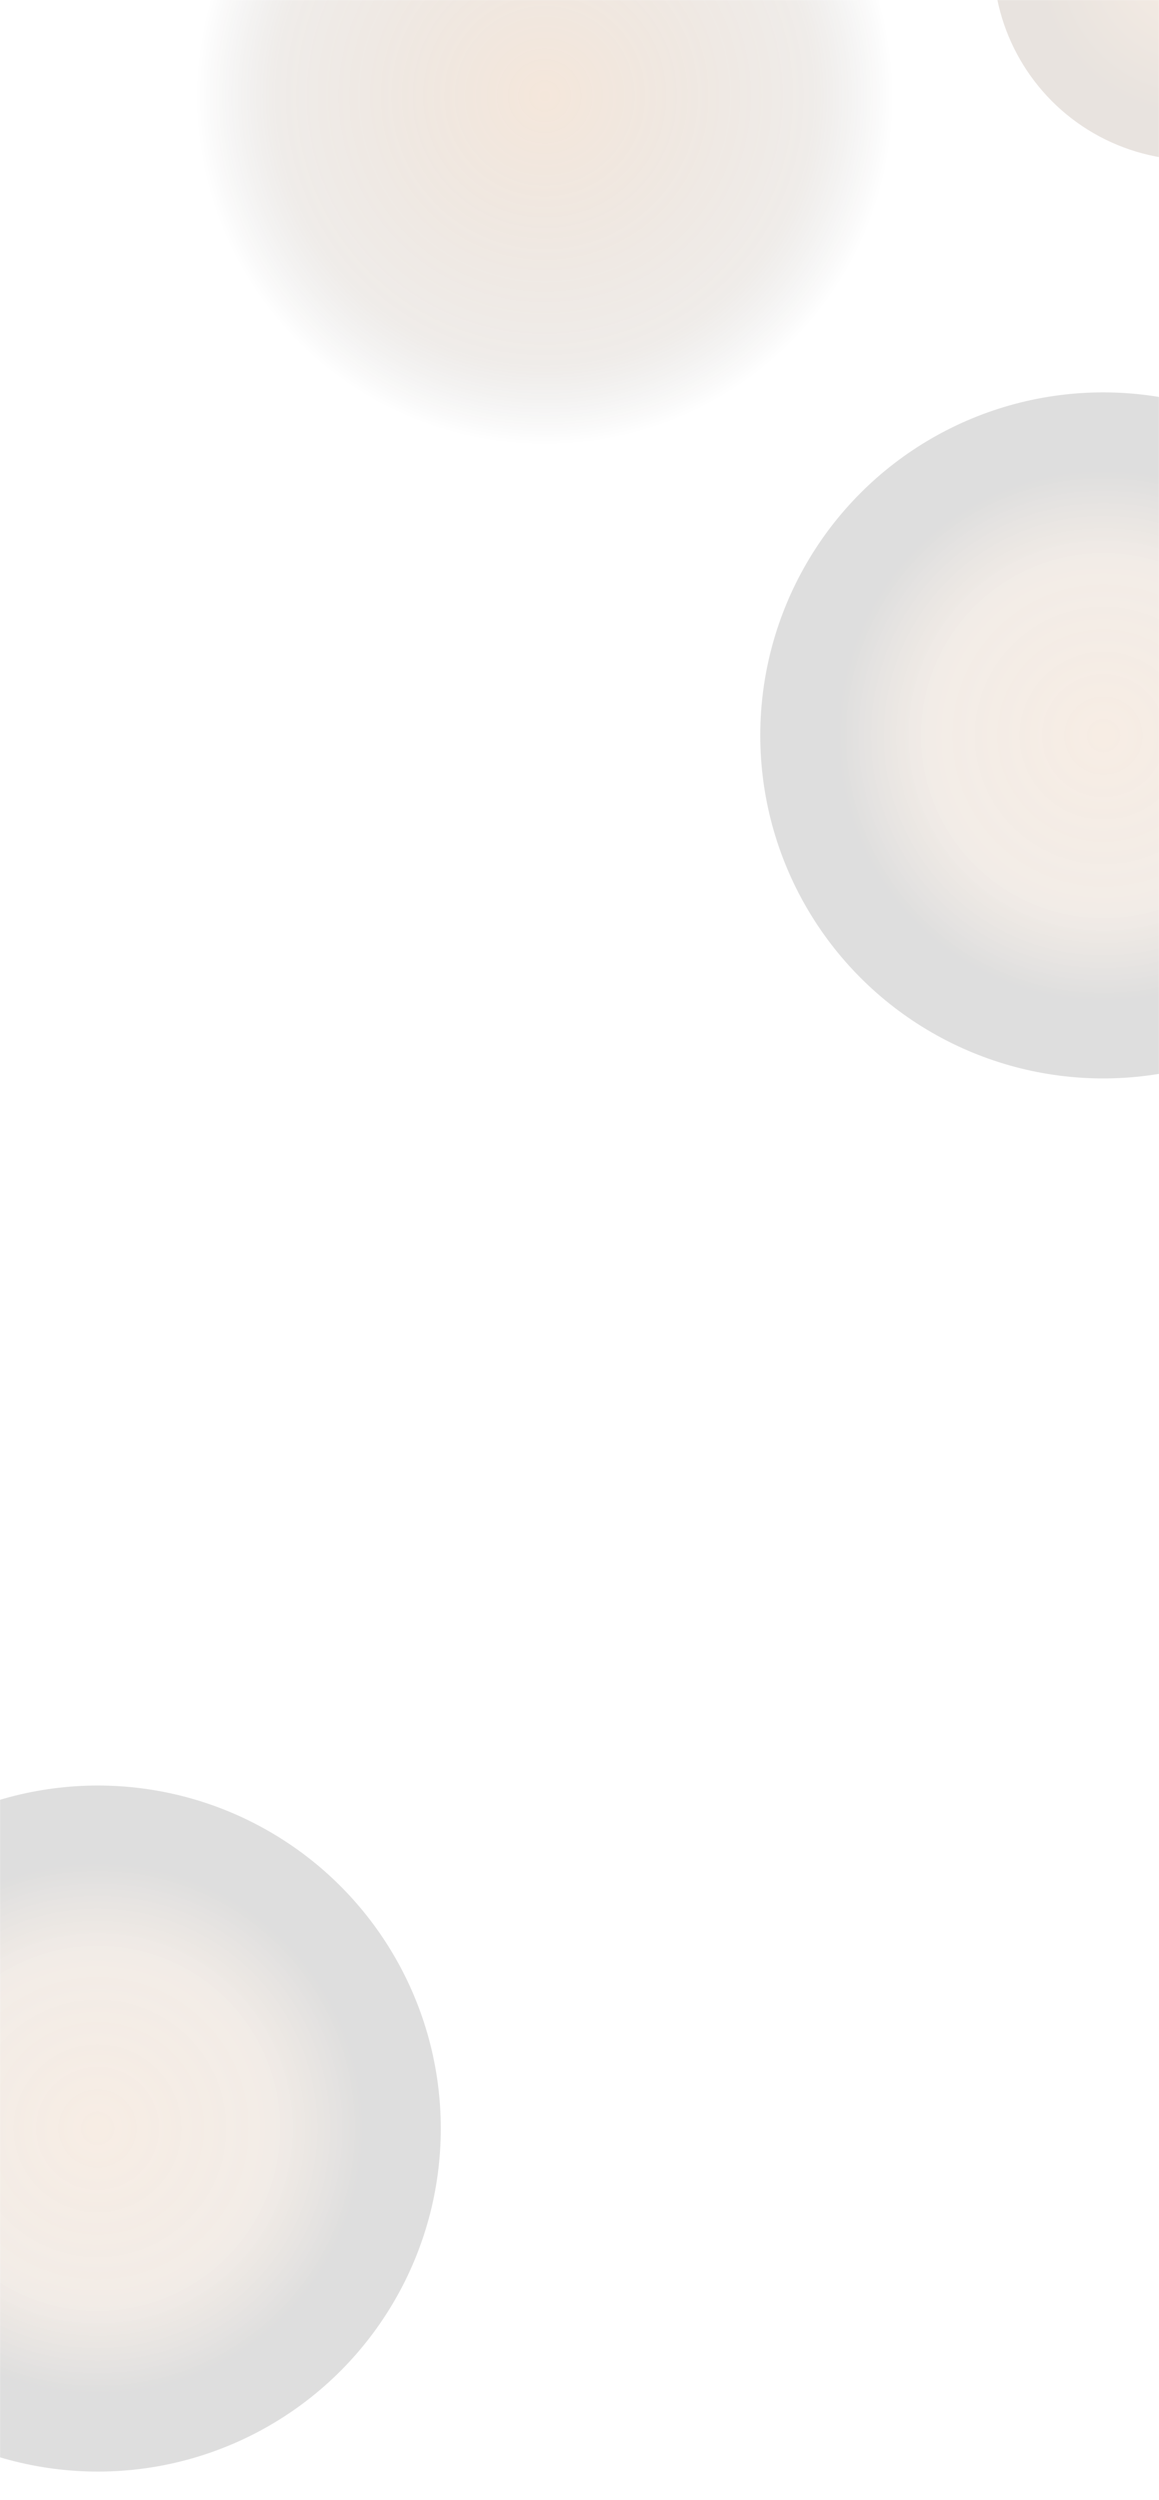 <svg width="1433" height="3090" viewBox="0 0 1433 3090" fill="none" xmlns="http://www.w3.org/2000/svg">
<mask id="mask0_15_12" style="mask-type:alpha" maskUnits="userSpaceOnUse" x="0" y="0" width="1433" height="3090">
<rect width="1433" height="3090" fill="#222222"/>
</mask>
<g mask="url(#mask0_15_12)">
<g filter="url(#filter0_f_15_12)">
<circle cx="1364" cy="909" r="424" fill="url(#paint0_radial_15_12)" fill-opacity="0.15"/>
</g>
<g filter="url(#filter1_f_15_12)">
<circle cx="121" cy="2631" r="424" fill="url(#paint1_radial_15_12)" fill-opacity="0.15"/>
</g>
<g filter="url(#filter2_f_15_12)">
<circle cx="673.5" cy="119.5" r="429.5" fill="url(#paint2_radial_15_12)" fill-opacity="0.2"/>
</g>
<g filter="url(#filter3_f_15_12)">
<circle cx="1476.5" cy="-50.5" r="248.5" fill="url(#paint3_radial_15_12)" fill-opacity="0.15"/>
</g>
</g>
<defs>
<filter id="filter0_f_15_12" x="920" y="465" width="888" height="888" filterUnits="userSpaceOnUse" color-interpolation-filters="sRGB">
<feFlood flood-opacity="0" result="BackgroundImageFix"/>
<feBlend mode="normal" in="SourceGraphic" in2="BackgroundImageFix" result="shape"/>
<feGaussianBlur stdDeviation="10" result="effect1_foregroundBlur_15_12"/>
</filter>
<filter id="filter1_f_15_12" x="-323" y="2187" width="888" height="888" filterUnits="userSpaceOnUse" color-interpolation-filters="sRGB">
<feFlood flood-opacity="0" result="BackgroundImageFix"/>
<feBlend mode="normal" in="SourceGraphic" in2="BackgroundImageFix" result="shape"/>
<feGaussianBlur stdDeviation="10" result="effect1_foregroundBlur_15_12"/>
</filter>
<filter id="filter2_f_15_12" x="224" y="-330" width="899" height="899" filterUnits="userSpaceOnUse" color-interpolation-filters="sRGB">
<feFlood flood-opacity="0" result="BackgroundImageFix"/>
<feBlend mode="normal" in="SourceGraphic" in2="BackgroundImageFix" result="shape"/>
<feGaussianBlur stdDeviation="10" result="effect1_foregroundBlur_15_12"/>
</filter>
<filter id="filter3_f_15_12" x="1208" y="-319" width="537" height="537" filterUnits="userSpaceOnUse" color-interpolation-filters="sRGB">
<feFlood flood-opacity="0" result="BackgroundImageFix"/>
<feBlend mode="normal" in="SourceGraphic" in2="BackgroundImageFix" result="shape"/>
<feGaussianBlur stdDeviation="10" result="effect1_foregroundBlur_15_12"/>
</filter>
<radialGradient id="paint0_radial_15_12" cx="0" cy="0" r="1" gradientUnits="userSpaceOnUse" gradientTransform="translate(1364 909) rotate(-153.528) scale(328.637)">
<stop stop-color="#CB874C"/>
<stop offset="0.643" stop-color="#986539" stop-opacity="0.8"/>
<stop offset="1" stop-color="#222222"/>
</radialGradient>
<radialGradient id="paint1_radial_15_12" cx="0" cy="0" r="1" gradientUnits="userSpaceOnUse" gradientTransform="translate(121 2631) rotate(-153.528) scale(328.637)">
<stop stop-color="#CB874C"/>
<stop offset="0.643" stop-color="#986539" stop-opacity="0.8"/>
<stop offset="1" stop-color="#222222"/>
</radialGradient>
<radialGradient id="paint2_radial_15_12" cx="0" cy="0" r="1" gradientUnits="userSpaceOnUse" gradientTransform="translate(673.5 119.5) scale(429.5)">
<stop stop-color="#CB874C"/>
<stop offset="0.772" stop-color="#654326" stop-opacity="0.5"/>
<stop offset="1" stop-opacity="0"/>
</radialGradient>
<radialGradient id="paint3_radial_15_12" cx="0" cy="0" r="1" gradientUnits="userSpaceOnUse" gradientTransform="translate(1476.5 -50.5) rotate(-153.528) scale(192.609)">
<stop stop-color="#CB874C"/>
<stop offset="1" stop-color="#654326"/>
</radialGradient>
</defs>
</svg>
